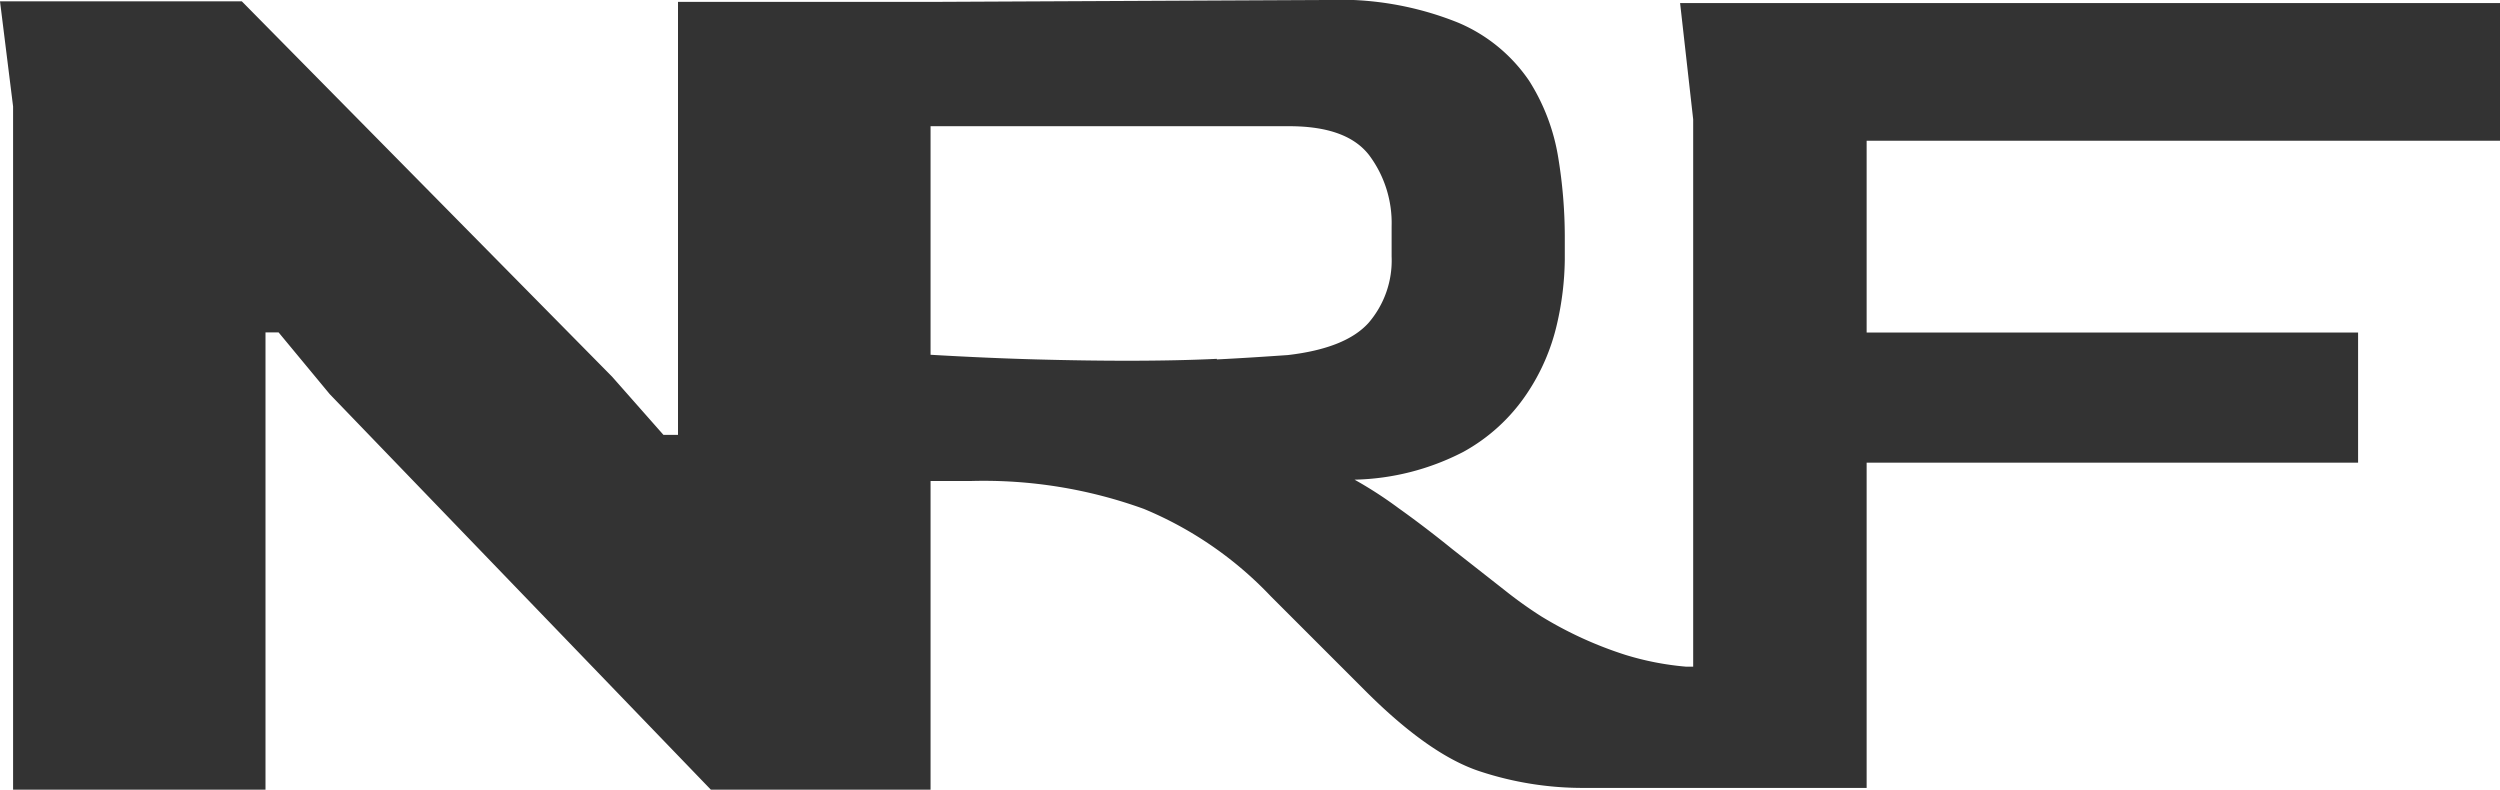 <svg id="Ebene_1" data-name="Ebene 1" xmlns="http://www.w3.org/2000/svg" viewBox="0 0 171.94 54.31"><defs><style>.cls-1{fill:#333;}</style></defs><path class="cls-1" d="M171.94,9.68V.21H115.55l.9,8V45.85l-.5,0a19.89,19.89,0,0,1-4.16-.81A26.56,26.56,0,0,1,106,42.39a28.93,28.93,0,0,1-2.53-1.81l-3.57-2.8Q98,36.24,96.16,34.93a28,28,0,0,0-3-1.94,17.06,17.06,0,0,0,7.46-1.9,12.48,12.48,0,0,0,4.38-4,14.26,14.26,0,0,0,2.08-4.79,20.6,20.6,0,0,0,.54-4.43V16.18a33.75,33.75,0,0,0-.45-5.34,14,14,0,0,0-2-5.28,11.13,11.13,0,0,0-4.88-4A21.83,21.83,0,0,0,91.19,0L64,.13v0H46.63V29.91h-1l-3.53-4L16.63.09H0L.9,7.32v47H18.26V22.86h.9l3.52,4.25,26.21,27.2H64V33.08h2.81A32.33,32.33,0,0,1,78.67,35a25.47,25.47,0,0,1,8.72,6l6.51,6.51q4.42,4.42,7.91,5.55a22.57,22.57,0,0,0,7.09,1.13l7.55,0v0h11.93V31.82h33.8V22.87h-33.8V9.68Zm-88.25,15q-2.72.13-6.15.13-2.9,0-6.24-.09T64,24.4V8.68H88.66c2.65,0,4.48.66,5.51,2a7.79,7.79,0,0,1,1.54,4.88v2.08a6.57,6.57,0,0,1-1.59,4.57q-1.58,1.75-5.55,2.21C87.12,24.52,85.49,24.63,83.69,24.72Z"/></svg>